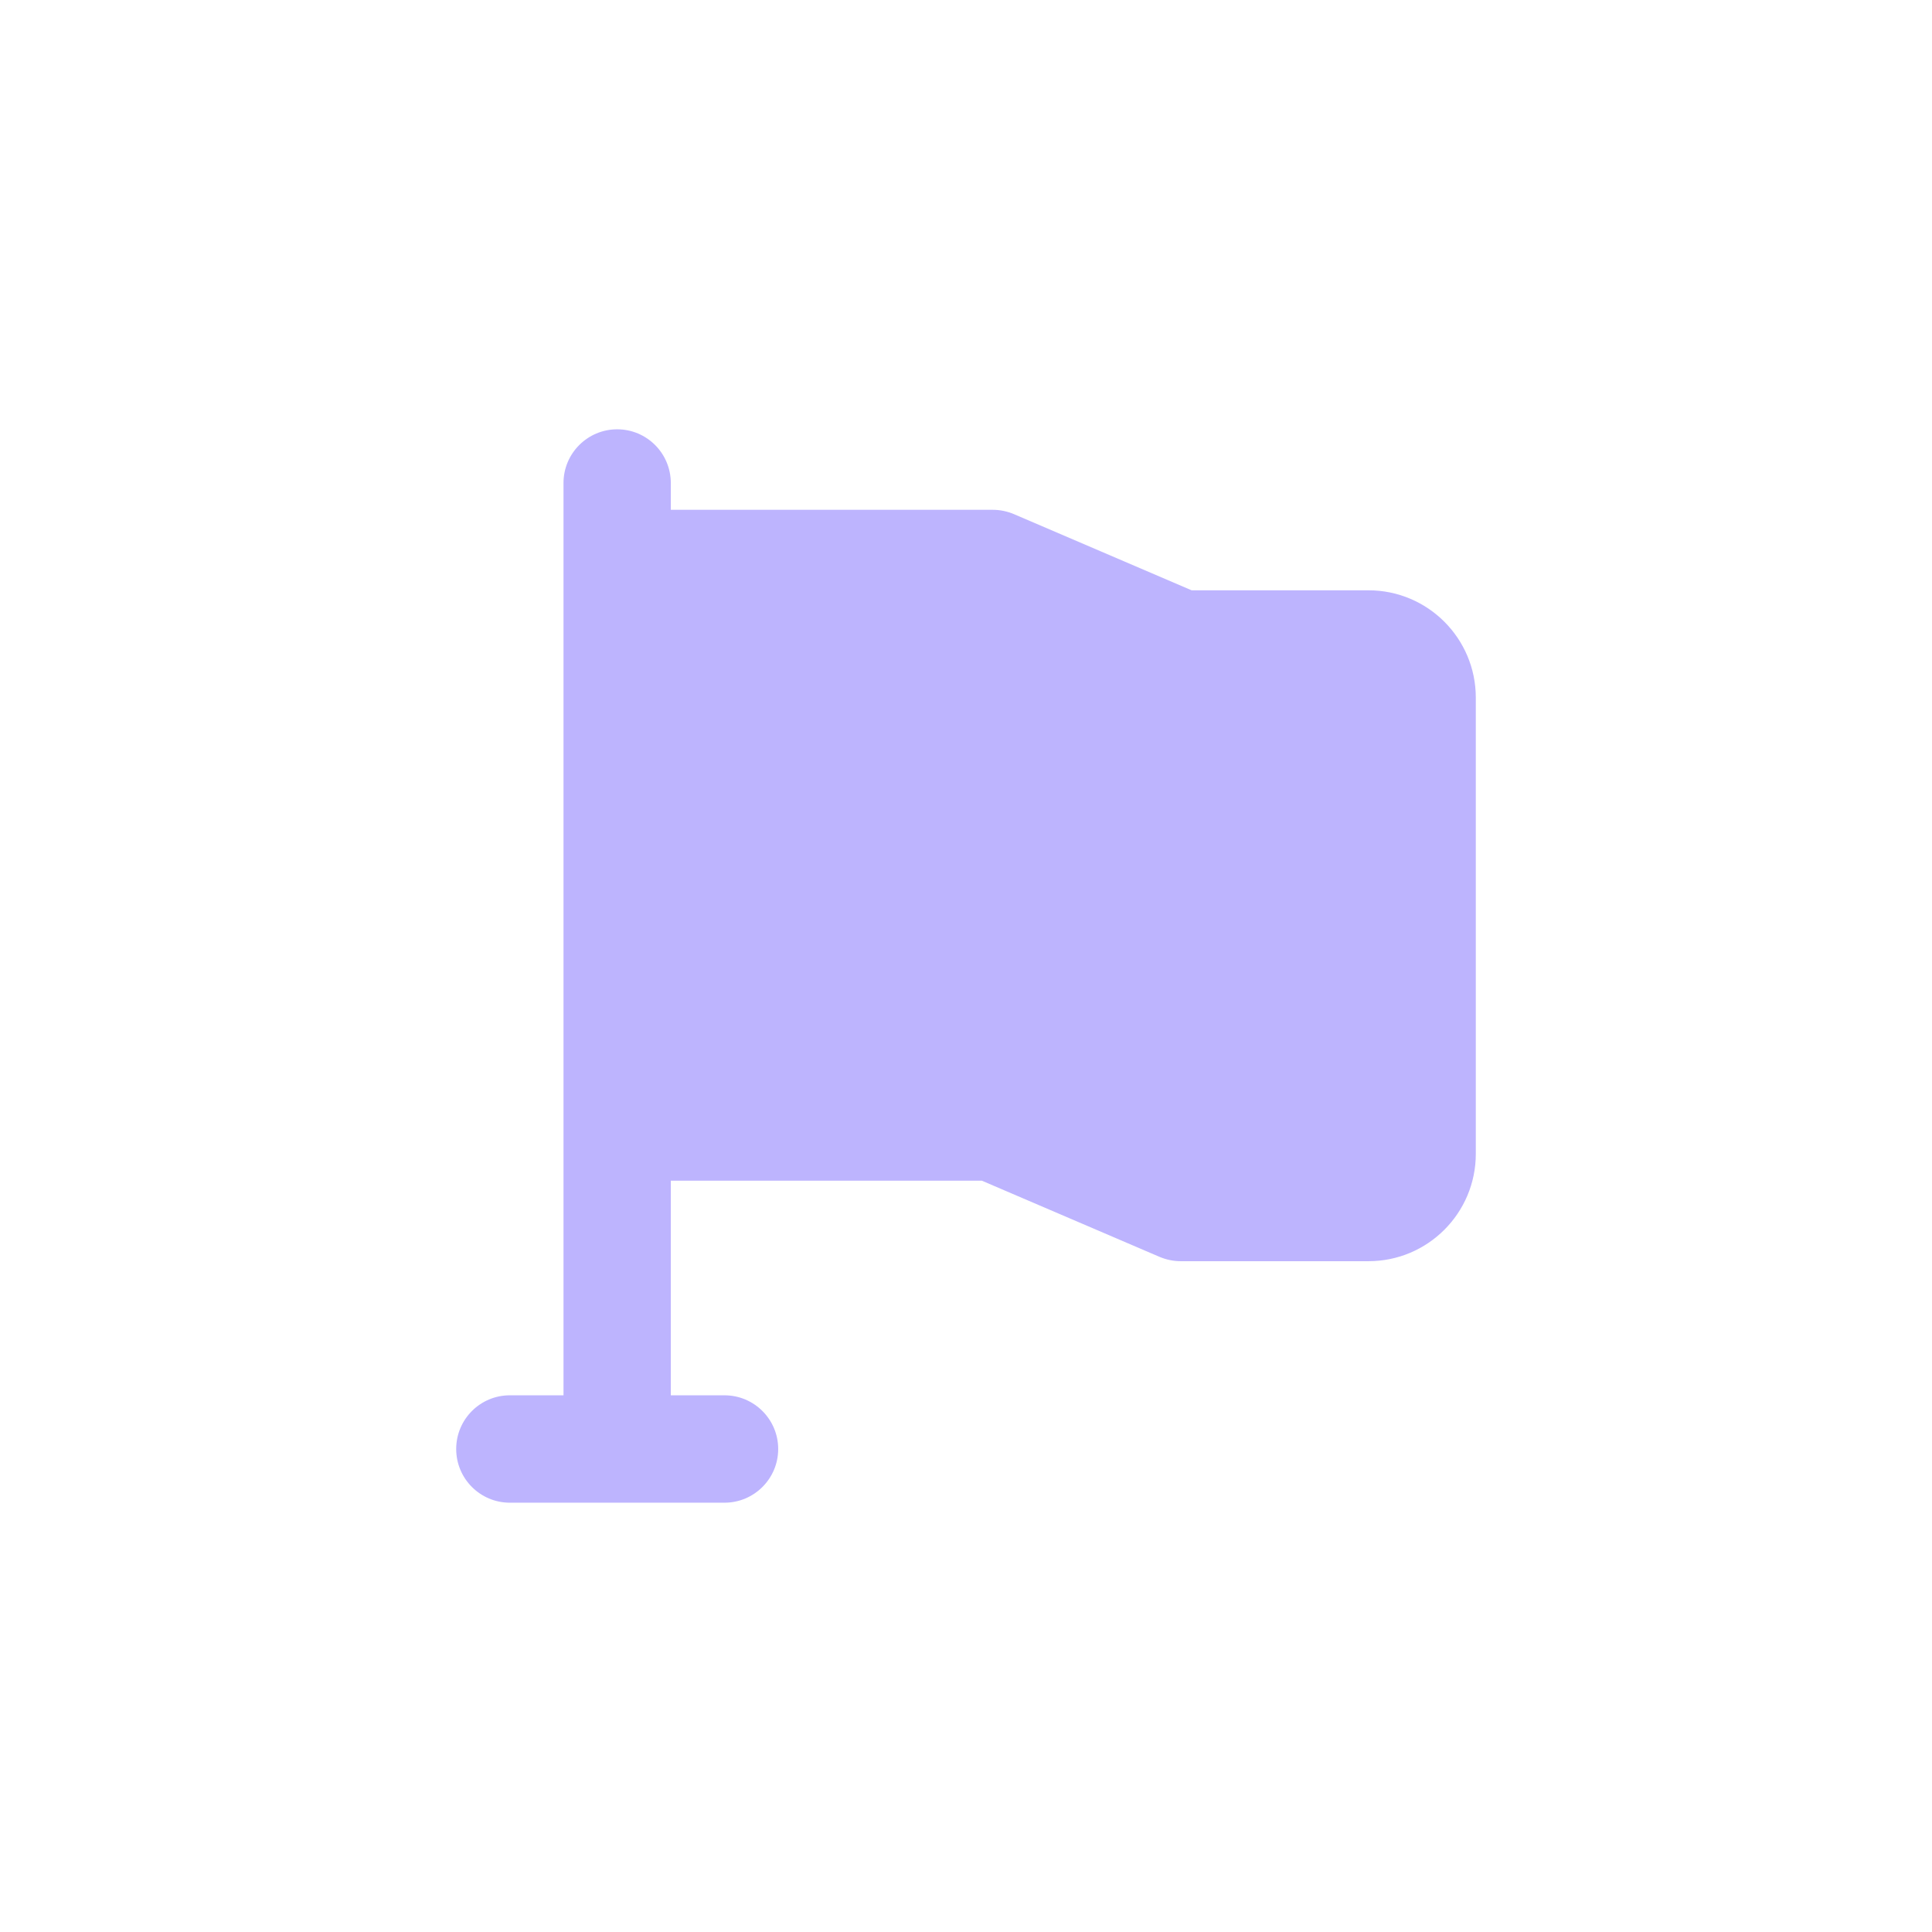 <svg width="16" height="16" viewBox="-4 -4 24 24" fill="none" xmlns="http://www.w3.org/2000/svg">
  <path
    d="M3.667 1.333C4.035 1.333 4.333 1.632 4.333 2V2.333H8.333C8.424 2.333 8.513 2.352 8.596 2.387L10.803 3.333H13C13.736 3.333 14.333 3.93 14.333 4.667V10.333C14.333 11.07 13.736 11.667 13 11.667H10.667C10.576 11.667 10.487 11.648 10.404 11.613L8.197 10.667H4.333V13.333H5C5.368 13.333 5.667 13.632 5.667 14C5.667 14.368 5.368 14.667 5 14.667H2.333C1.965 14.667 1.667 14.368 1.667 14C1.667 13.632 1.965 13.333 2.333 13.333H3V2C3 1.632 3.299 1.333 3.667 1.333Z"
    fill="#BDB4FE"/>
</svg>
